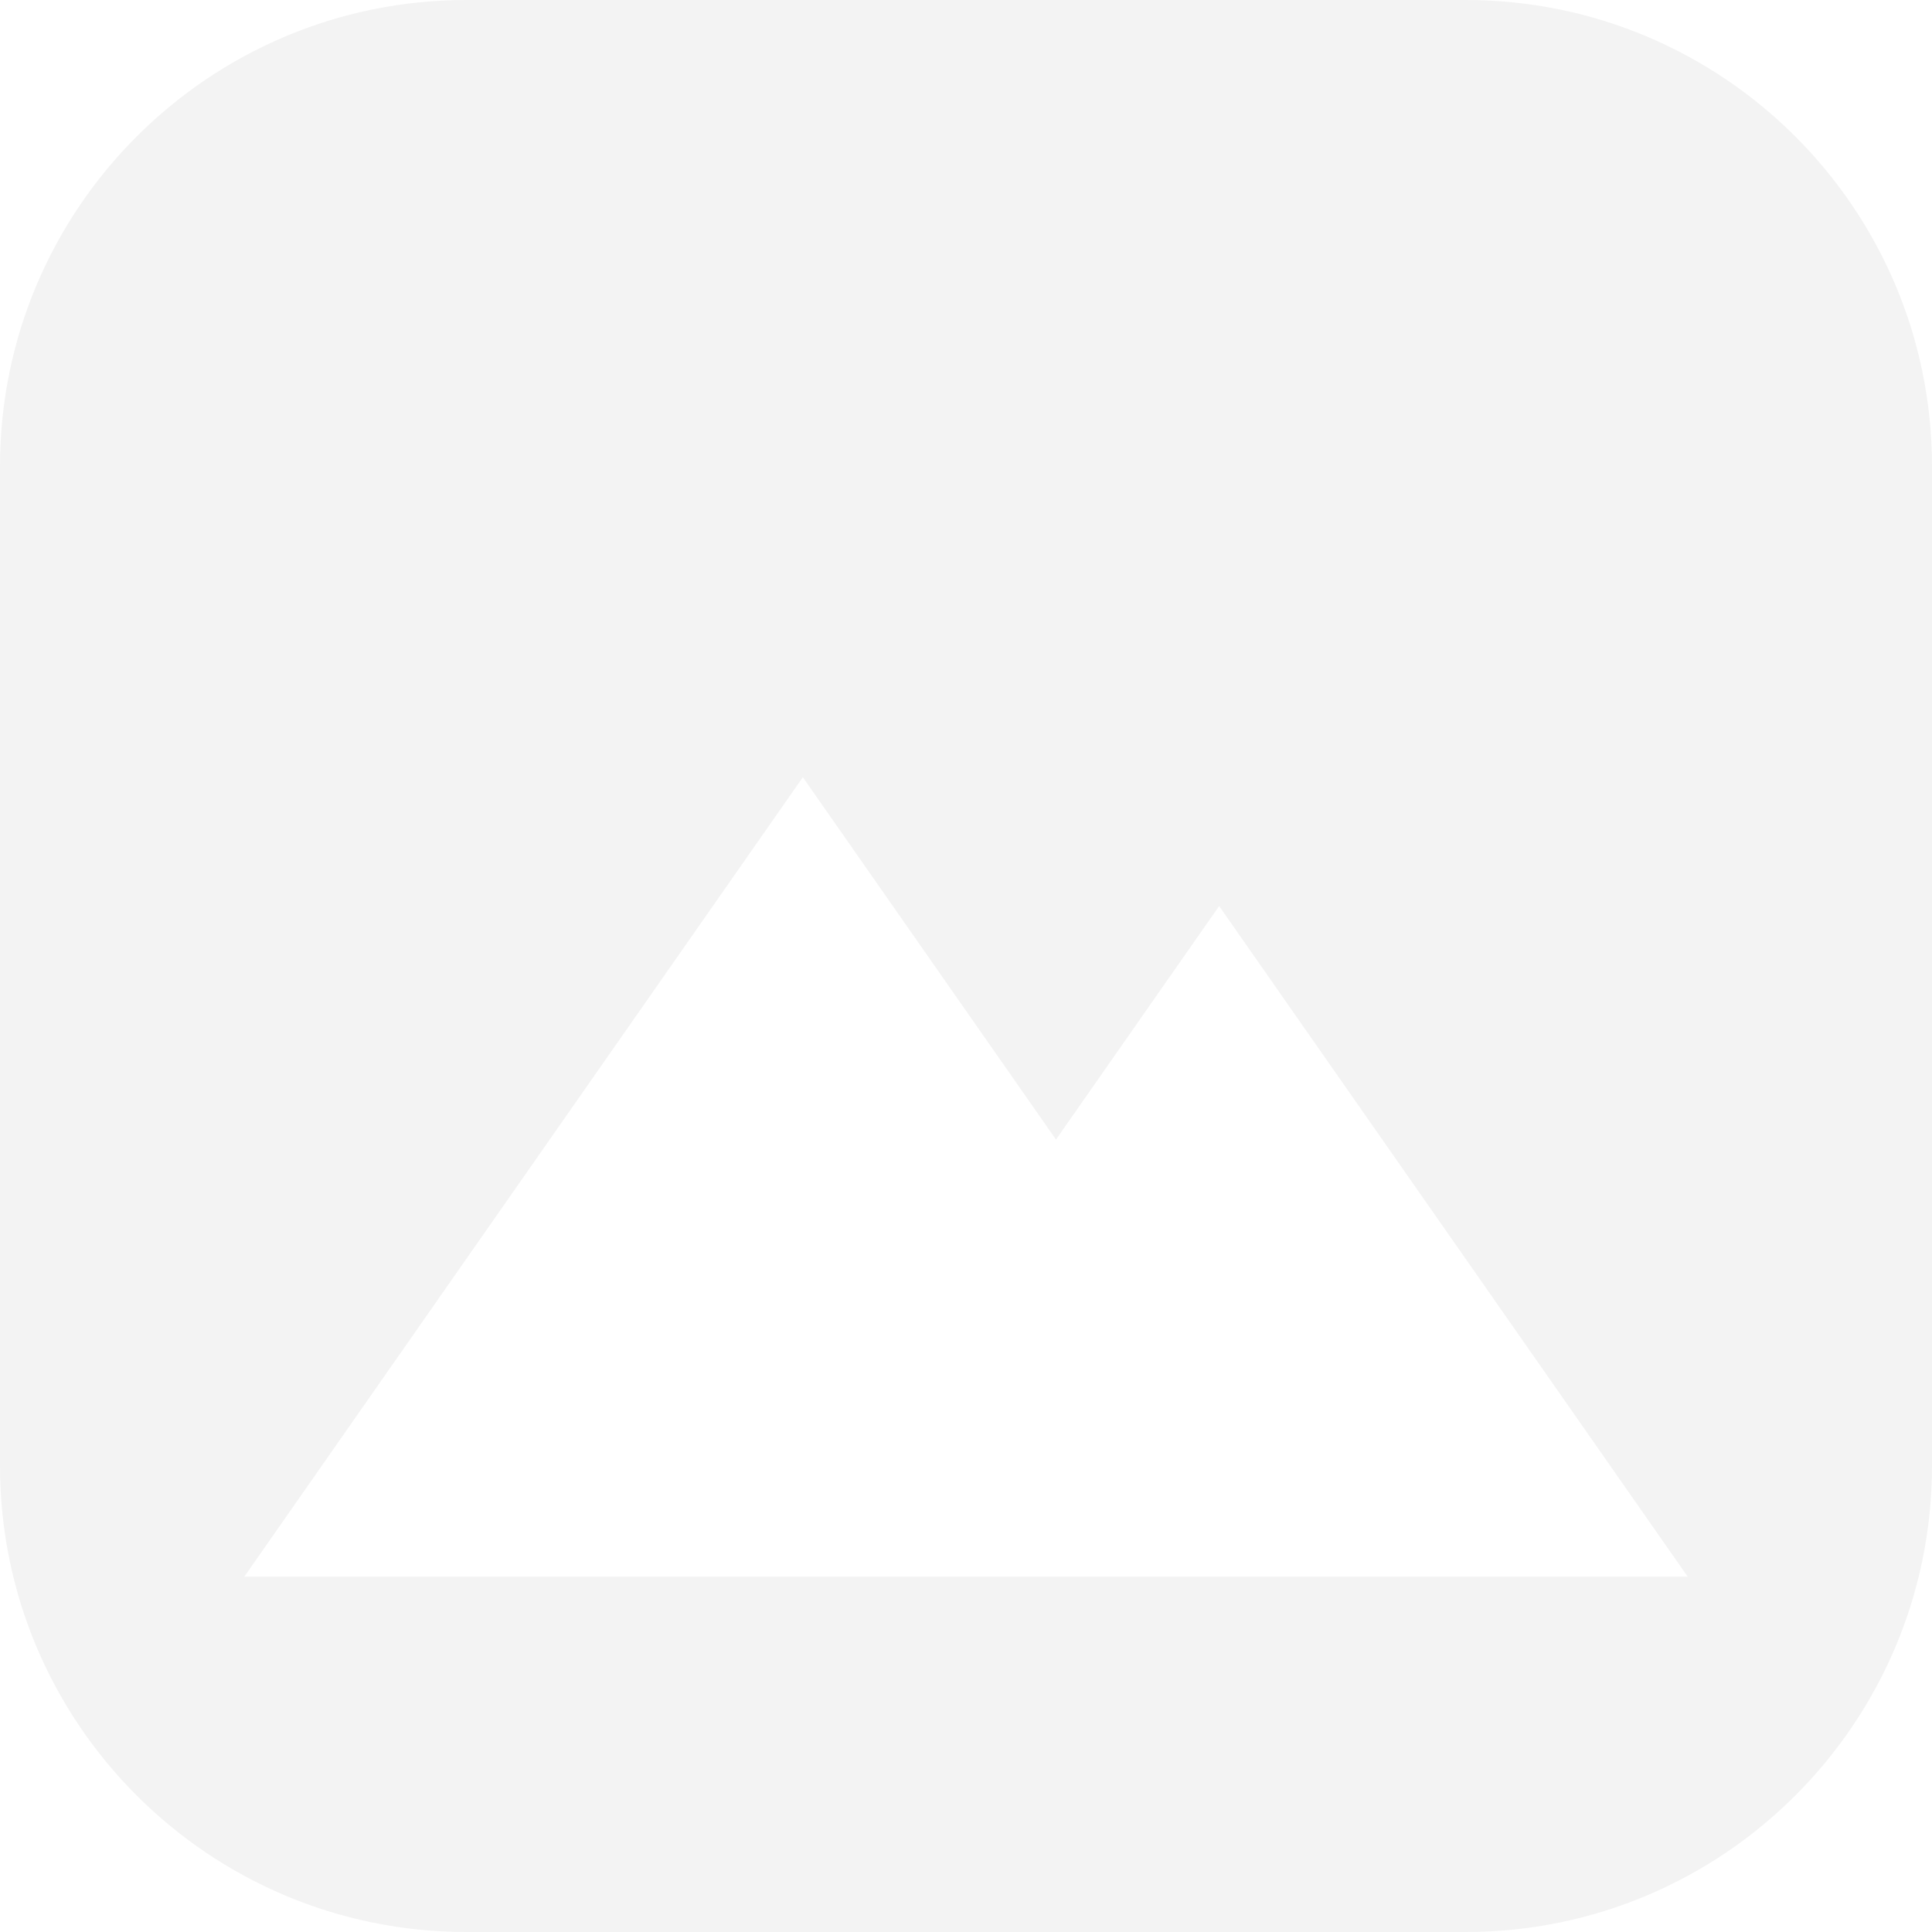 <svg width="87" height="87" viewBox="0 0 87 87" fill="none" xmlns="http://www.w3.org/2000/svg">
<path opacity="0.05" fill-rule="evenodd" clip-rule="evenodd" d="M21 0C9.402 0 0 9.402 0 21V66C0 77.598 9.402 87 21 87H66C77.598 87 87 77.598 87 66V21C87 9.402 77.598 0 66 0H21ZM54.899 40.8L76 71H33.798H11L36.153 35L47.552 51.315L54.899 40.8Z" fill="black"/>
</svg>
